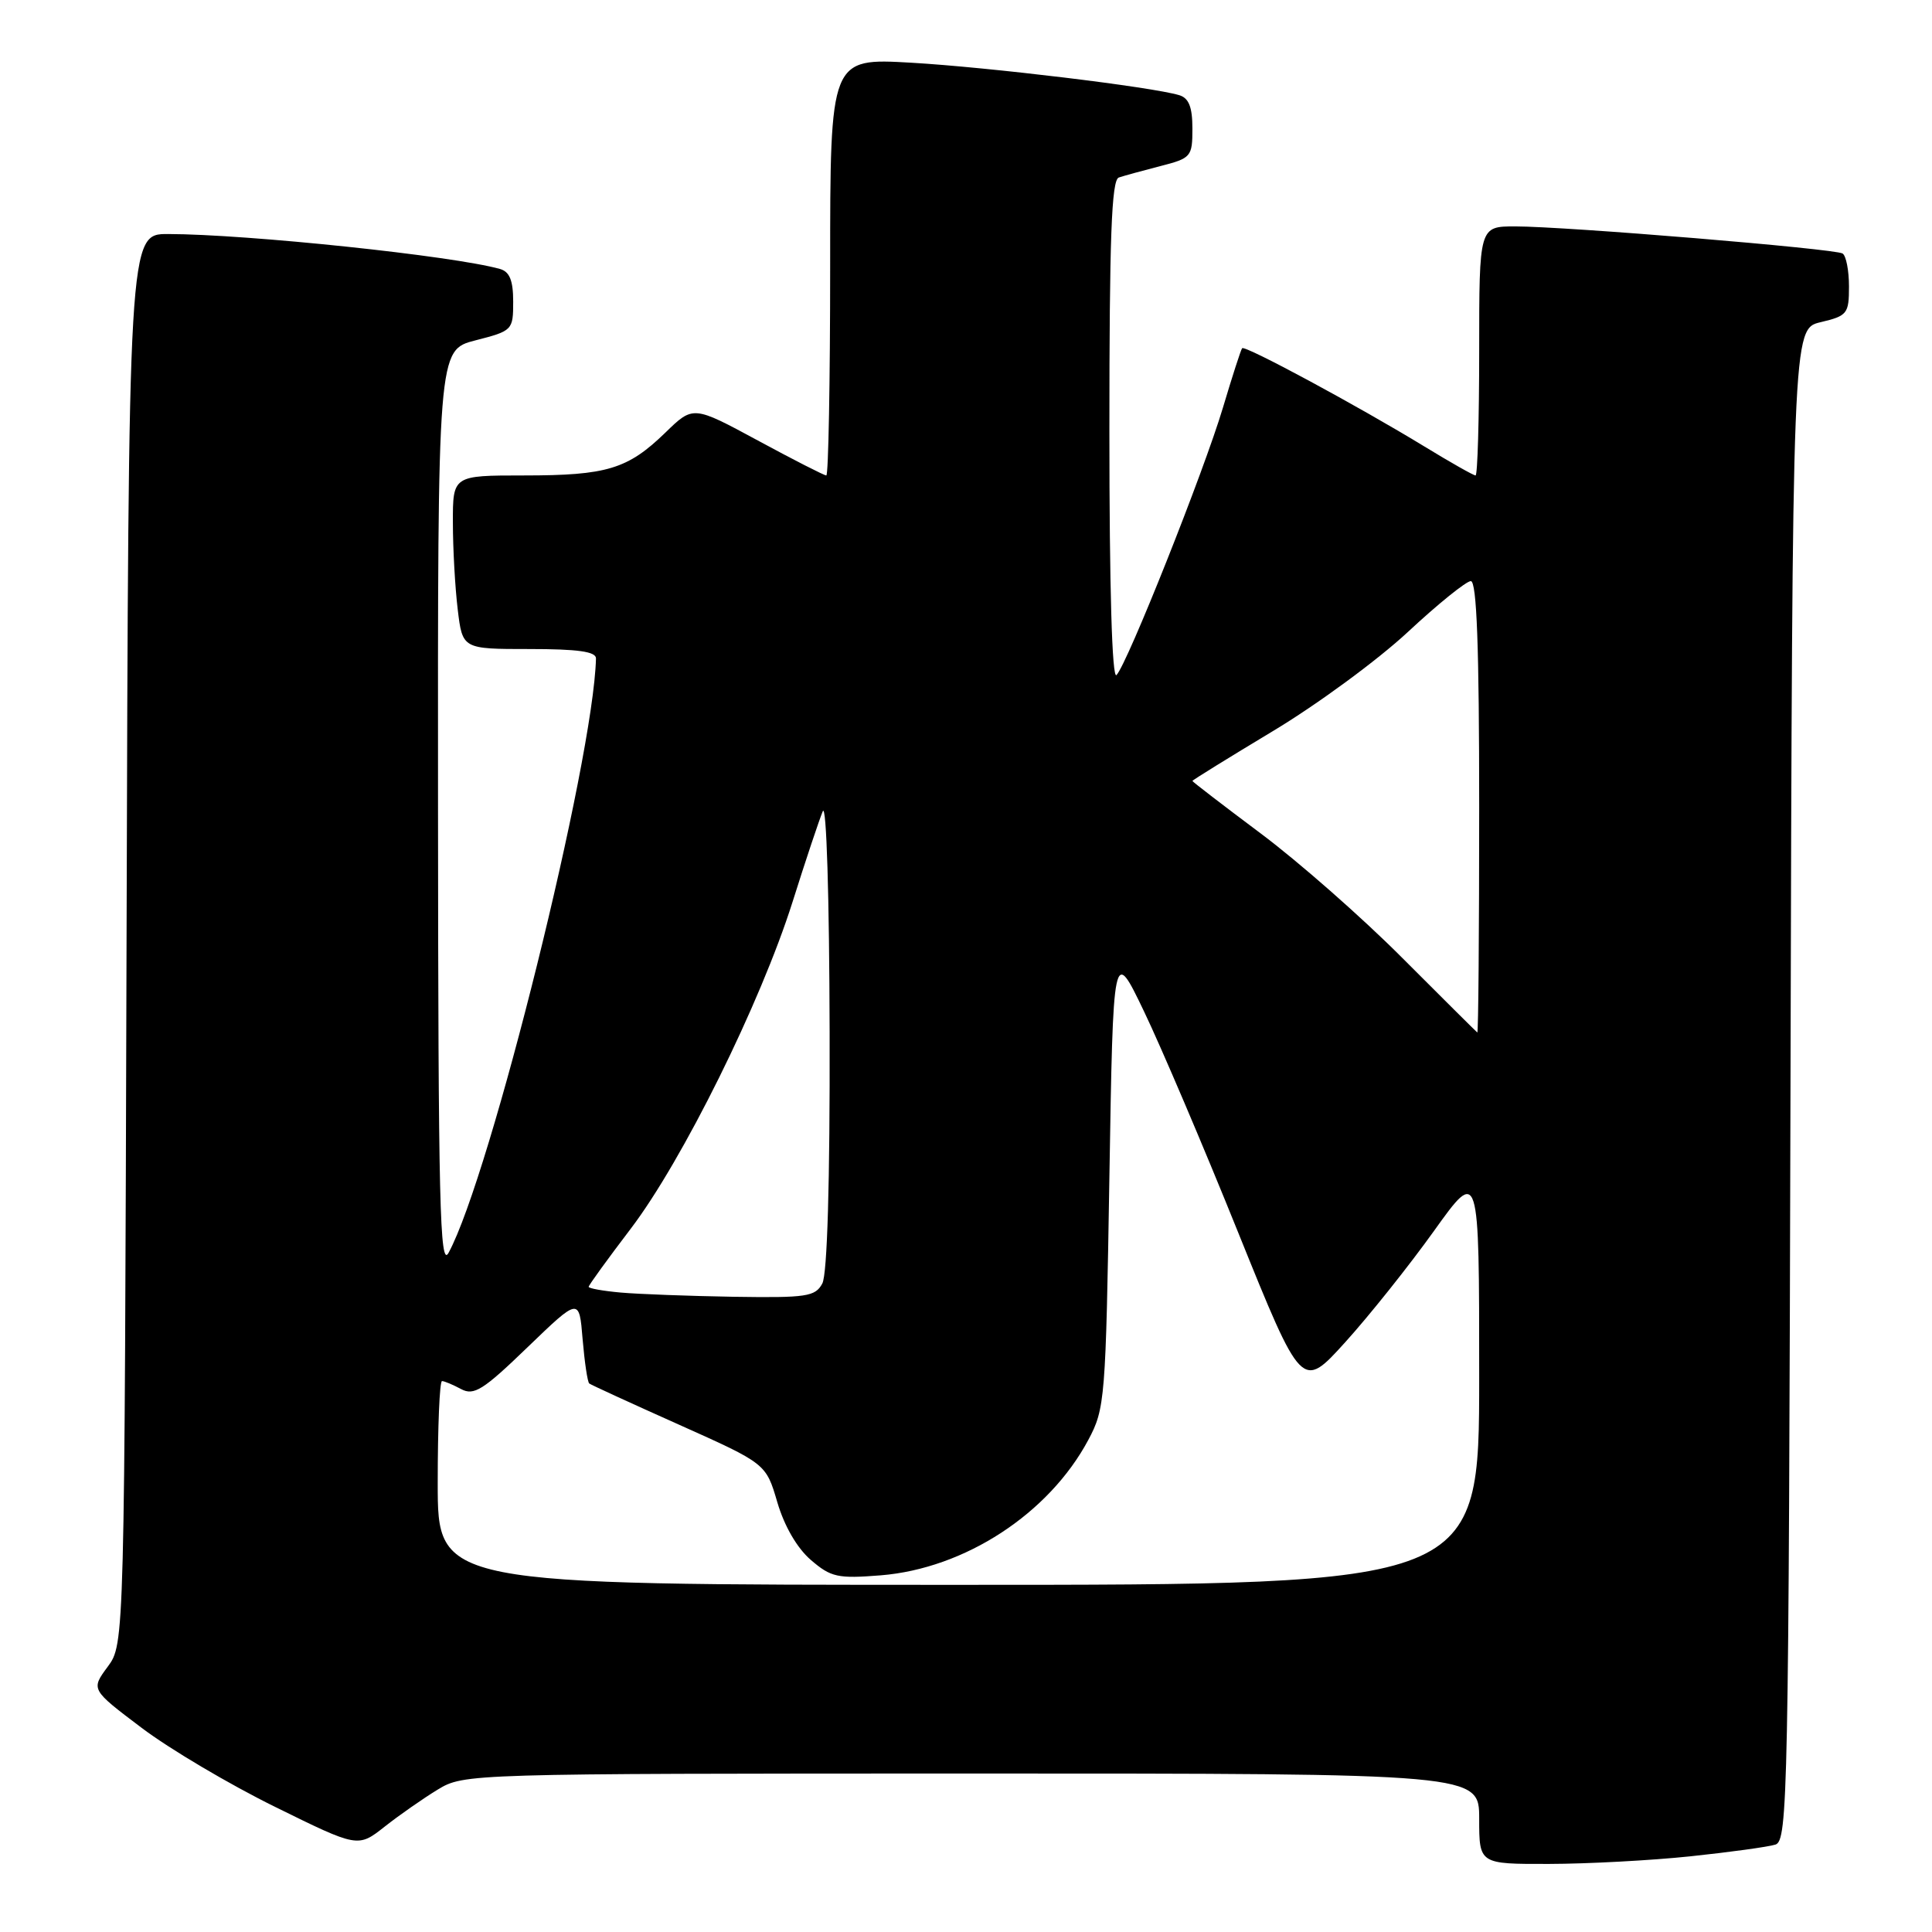<?xml version="1.0" encoding="UTF-8" standalone="no"?>
<!DOCTYPE svg PUBLIC "-//W3C//DTD SVG 1.1//EN" "http://www.w3.org/Graphics/SVG/1.1/DTD/svg11.dtd" >
<svg xmlns="http://www.w3.org/2000/svg" xmlns:xlink="http://www.w3.org/1999/xlink" version="1.1" viewBox="0 0 256 256">
 <g >
 <path fill="currentColor"
d=" M 224.00 245.97 C 229.22 245.42 234.29 244.72 235.25 244.42 C 236.89 243.90 237.01 237.99 237.25 143.72 C 237.50 43.57 237.50 43.57 241.25 42.69 C 244.78 41.85 245.00 41.57 245.00 37.96 C 245.00 35.85 244.62 33.88 244.15 33.59 C 243.11 32.95 207.44 30.00 200.76 30.00 C 196.00 30.00 196.00 30.00 196.00 46.50 C 196.00 55.58 195.78 63.00 195.52 63.00 C 195.25 63.00 192.21 61.28 188.77 59.18 C 179.94 53.79 164.95 45.71 164.59 46.14 C 164.42 46.34 163.28 49.88 162.05 54.00 C 159.52 62.48 149.36 88.00 147.94 89.45 C 147.35 90.04 147.00 77.83 147.00 57.17 C 147.00 31.47 147.28 23.84 148.25 23.52 C 148.94 23.29 151.41 22.61 153.75 22.01 C 157.84 20.96 158.00 20.77 158.00 17.03 C 158.00 14.19 157.53 12.99 156.25 12.61 C 152.58 11.51 131.04 8.91 120.75 8.31 C 110.00 7.69 110.00 7.69 110.00 35.35 C 110.00 50.56 109.77 63.00 109.49 63.00 C 109.21 63.00 105.13 60.92 100.42 58.37 C 91.85 53.74 91.85 53.74 88.18 57.31 C 83.18 62.16 80.43 63.00 69.43 63.00 C 60.00 63.00 60.00 63.00 60.01 69.25 C 60.01 72.69 60.30 77.86 60.65 80.75 C 61.28 86.00 61.28 86.00 70.14 86.00 C 76.58 86.00 78.99 86.34 78.97 87.25 C 78.64 100.76 64.99 155.77 59.44 166.00 C 58.28 168.13 58.07 159.44 58.04 107.44 C 58.00 46.38 58.00 46.38 63.00 45.10 C 67.91 43.84 68.00 43.75 68.00 39.97 C 68.00 37.17 67.53 36.00 66.25 35.64 C 60.07 33.90 32.78 31.03 22.27 31.01 C 17.03 31.00 17.03 31.00 16.77 124.42 C 16.50 217.83 16.50 217.83 14.27 220.85 C 12.04 223.87 12.04 223.87 18.77 228.95 C 22.47 231.75 30.43 236.46 36.47 239.43 C 47.43 244.83 47.43 244.83 50.97 242.04 C 52.91 240.51 56.08 238.30 58.00 237.13 C 61.48 235.02 61.97 235.01 128.75 235.00 C 196.00 235.00 196.00 235.00 196.00 241.00 C 196.00 247.00 196.00 247.00 205.25 246.98 C 210.34 246.97 218.78 246.52 224.00 245.97 Z  M 58.00 196.50 C 58.00 189.07 58.25 183.00 58.57 183.00 C 58.88 183.00 60.02 183.48 61.10 184.06 C 62.80 184.97 64.03 184.19 69.91 178.51 C 76.75 171.92 76.75 171.92 77.20 177.46 C 77.46 180.50 77.85 183.14 78.08 183.32 C 78.31 183.50 83.67 185.96 90.00 188.79 C 101.50 193.94 101.50 193.94 103.00 199.06 C 103.93 202.22 105.62 205.14 107.45 206.71 C 110.11 209.00 111.01 209.19 116.70 208.74 C 127.84 207.84 138.99 200.57 144.21 190.79 C 146.42 186.66 146.52 185.39 147.00 156.00 C 147.50 125.50 147.50 125.50 151.58 134.00 C 153.83 138.68 159.46 151.88 164.08 163.35 C 172.50 184.20 172.50 184.20 178.25 177.85 C 181.41 174.36 186.70 167.73 190.00 163.12 C 196.00 154.74 196.00 154.74 196.00 182.37 C 196.00 210.00 196.00 210.00 127.00 210.00 C 58.00 210.00 58.00 210.00 58.00 196.50 Z  M 82.25 171.27 C 79.91 171.06 78.00 170.72 78.00 170.51 C 78.00 170.30 80.51 166.84 83.57 162.82 C 90.42 153.82 100.78 132.90 105.02 119.50 C 106.75 114.00 108.56 108.60 109.02 107.50 C 109.51 106.35 109.89 118.83 109.93 136.82 C 109.98 156.62 109.62 168.84 108.96 170.07 C 108.03 171.81 106.89 171.98 97.21 171.83 C 91.32 171.73 84.59 171.48 82.25 171.27 Z  M 185.78 126.90 C 180.44 121.54 172.00 114.13 167.03 110.42 C 162.07 106.71 158.00 103.58 158.00 103.48 C 158.00 103.37 162.79 100.41 168.64 96.89 C 174.50 93.38 182.55 87.46 186.54 83.75 C 190.52 80.04 194.29 77.00 194.89 77.00 C 195.68 77.00 196.00 85.75 196.00 107.00 C 196.00 123.50 195.89 136.92 195.75 136.81 C 195.61 136.71 191.13 132.25 185.78 126.90 Z "/>
</g>
</svg>
